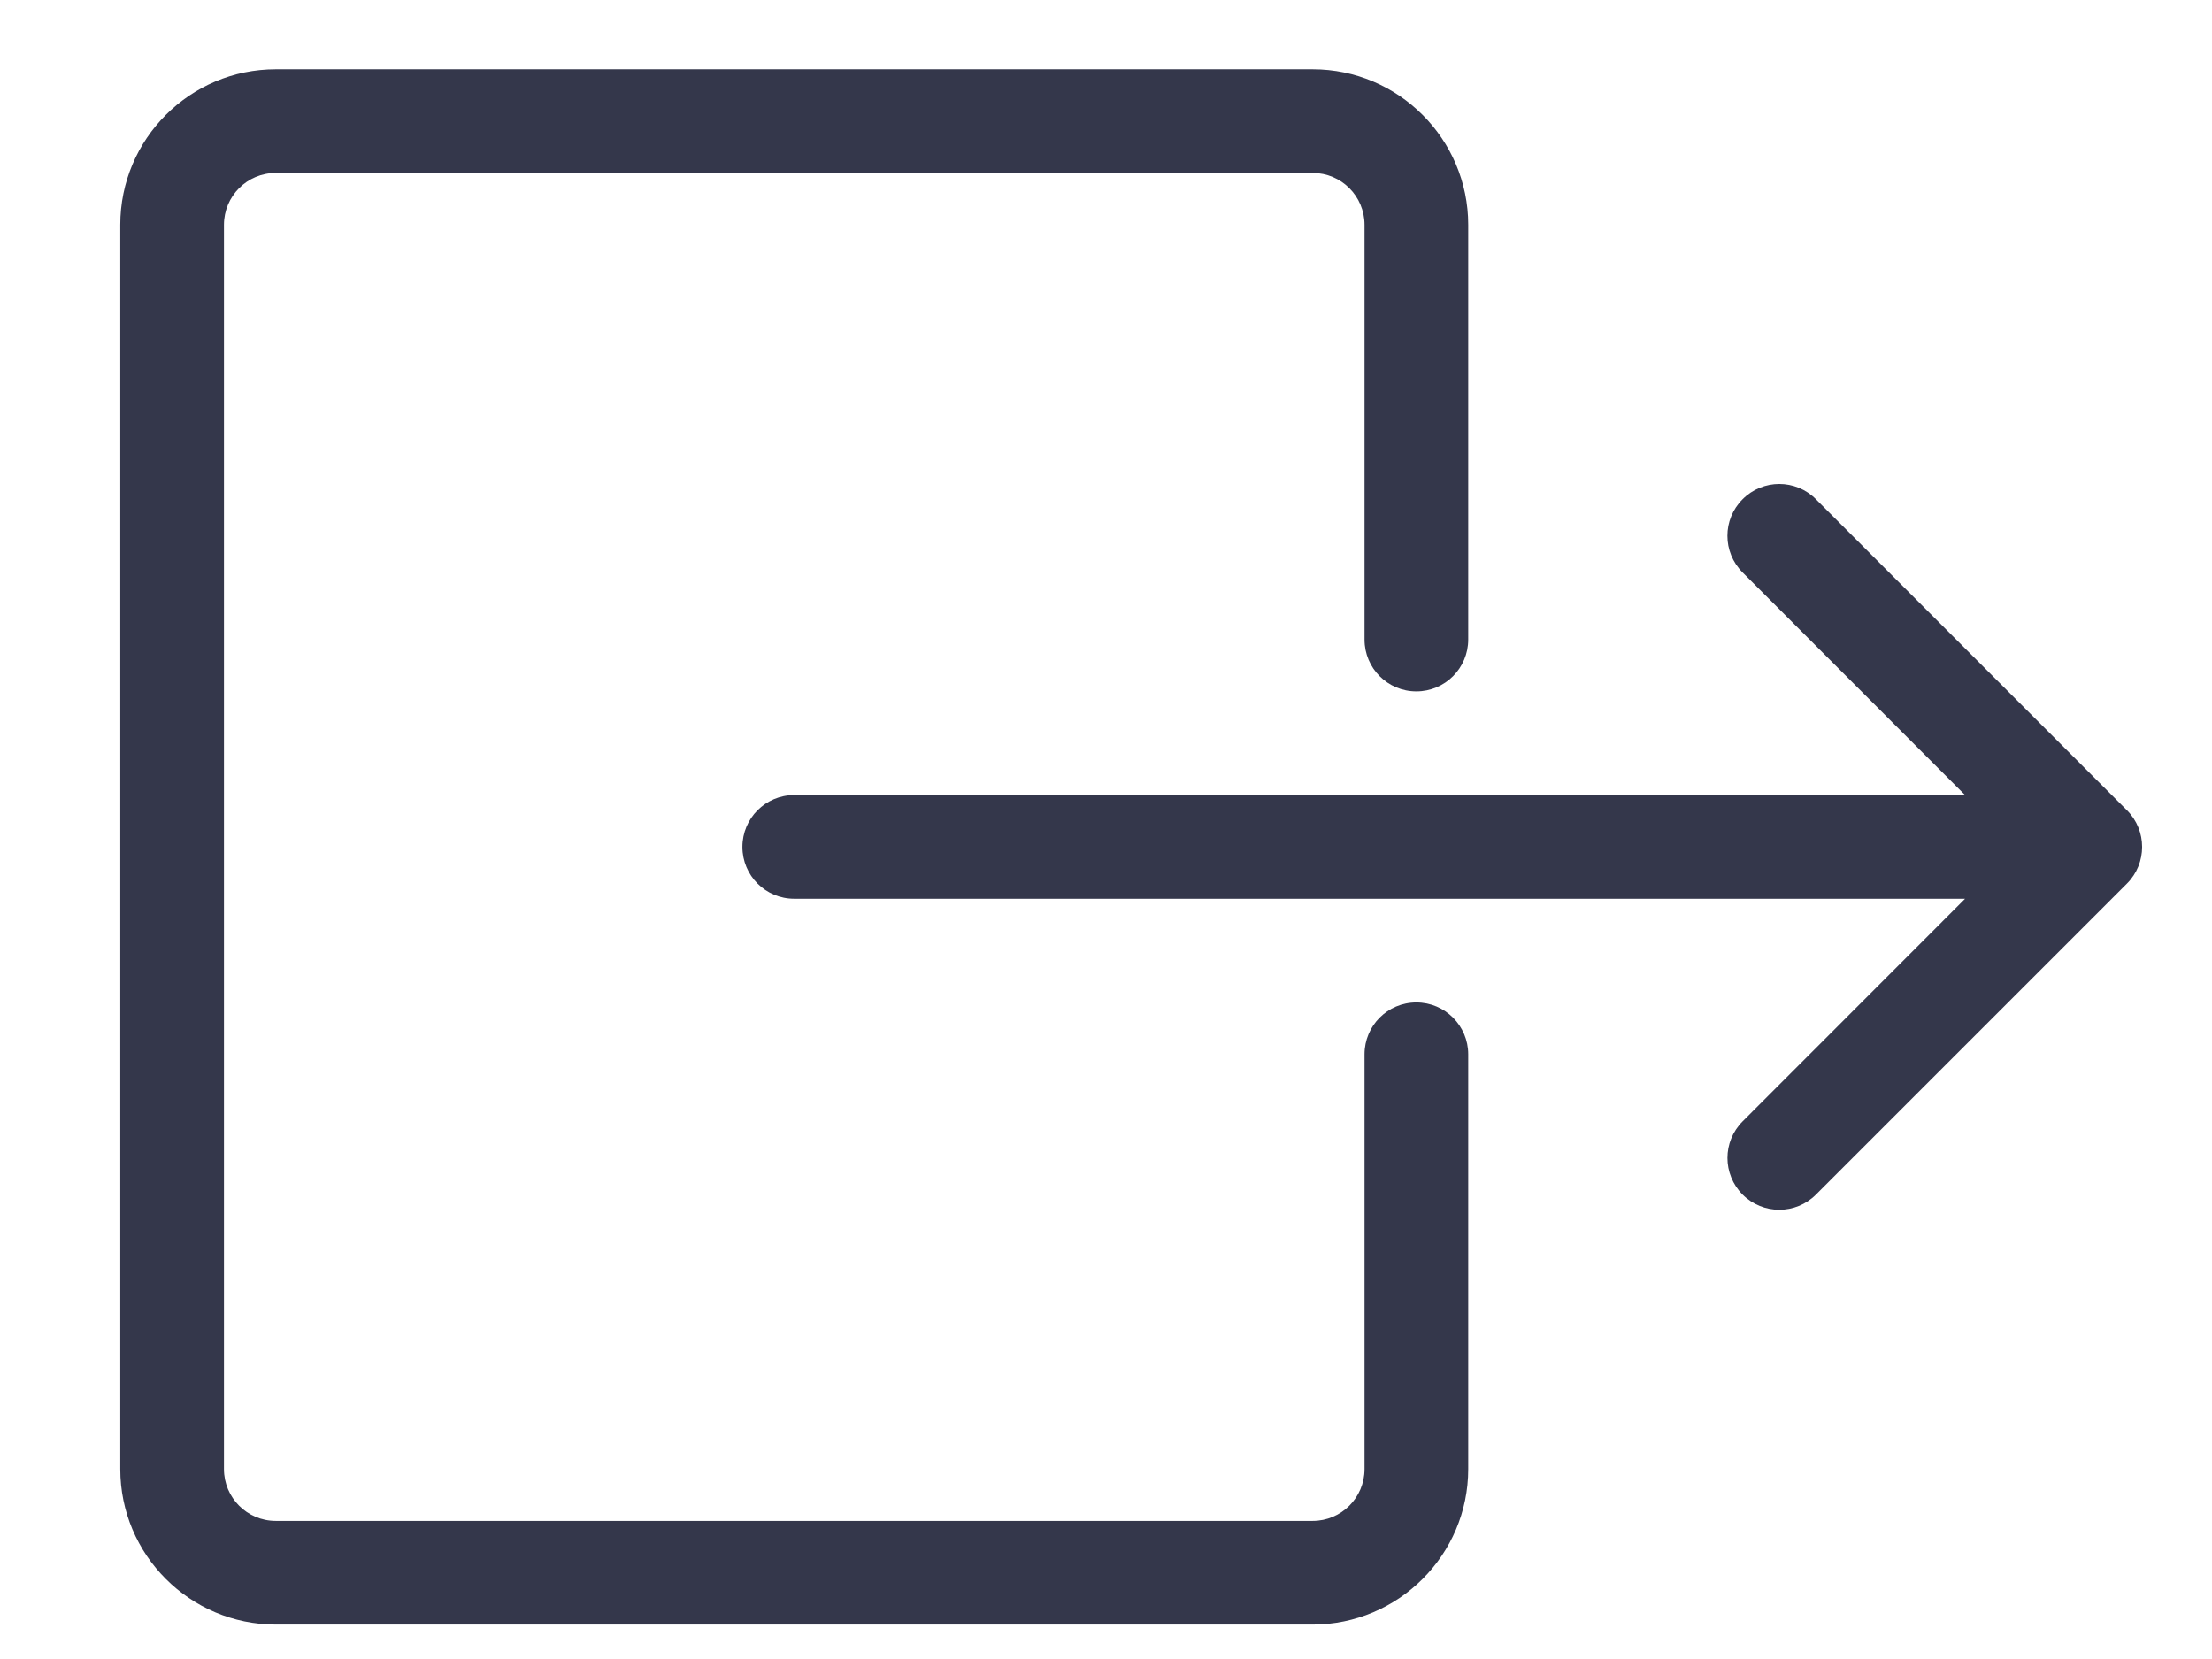 <?xml version="1.0" encoding="UTF-8"?>
<svg width="16px" height="12px" viewBox="0 0 16 12" version="1.1" xmlns="http://www.w3.org/2000/svg" xmlns:xlink="http://www.w3.org/1999/xlink">
    <!-- Generator: Sketch 49 (51002) - http://www.bohemiancoding.com/sketch -->
    <title>Group</title>
    <desc>Created with Sketch.</desc>
    <defs></defs>
    <g id="Page-1" stroke="none" stroke-width="1" fill="none" fill-rule="evenodd">
        <g id="Dashboard" transform="translate(-68, -199)" fill="#34374B">
            <g id="Group-4" transform="translate(68, 199)">
                <g id="Group" transform="translate(8, 6) rotate(90) translate(-8, -6) translate(2, -2)">
                    <path d="M10.626,5.38 L7.626,5.38 C7.419,5.38 7.251,5.548 7.251,5.755 C7.251,5.963 7.419,6.13 7.626,6.13 L10.626,6.13 C10.833,6.13 11.001,6.298 11.001,6.505 L11.001,14.005 C11.001,14.213 10.833,14.38 10.626,14.38 L1.626,14.38 C1.419,14.38 1.251,14.213 1.251,14.005 L1.251,6.505 C1.251,6.298 1.419,6.13 1.626,6.13 L4.626,6.13 C4.833,6.13 5.001,5.963 5.001,5.755 C5.001,5.548 4.833,5.38 4.626,5.38 L1.626,5.38 C1.006,5.38 0.501,5.885 0.501,6.505 L0.501,14.005 C0.501,14.626 1.006,15.13 1.626,15.13 L10.626,15.13 C11.246,15.13 11.751,14.626 11.751,14.005 L11.751,6.505 C11.751,5.885 11.246,5.38 10.626,5.38" id="Fill-129"></path>
                    <path d="M4.141,3.395 L5.751,1.786 L5.751,10.255 C5.751,10.463 5.919,10.63 6.126,10.63 C6.333,10.63 6.501,10.463 6.501,10.255 L6.501,1.786 L8.111,3.395 C8.185,3.469 8.281,3.505 8.376,3.505 C8.471,3.505 8.568,3.468 8.641,3.395 C8.787,3.249 8.787,3.011 8.641,2.865 L6.391,0.615 C6.245,0.469 6.007,0.469 5.861,0.615 L3.611,2.865 C3.464,3.011 3.464,3.249 3.611,3.395 C3.757,3.542 3.994,3.542 4.141,3.395" id="Fill-130"></path>
                </g>
            </g>
        </g>
    </g>
</svg>